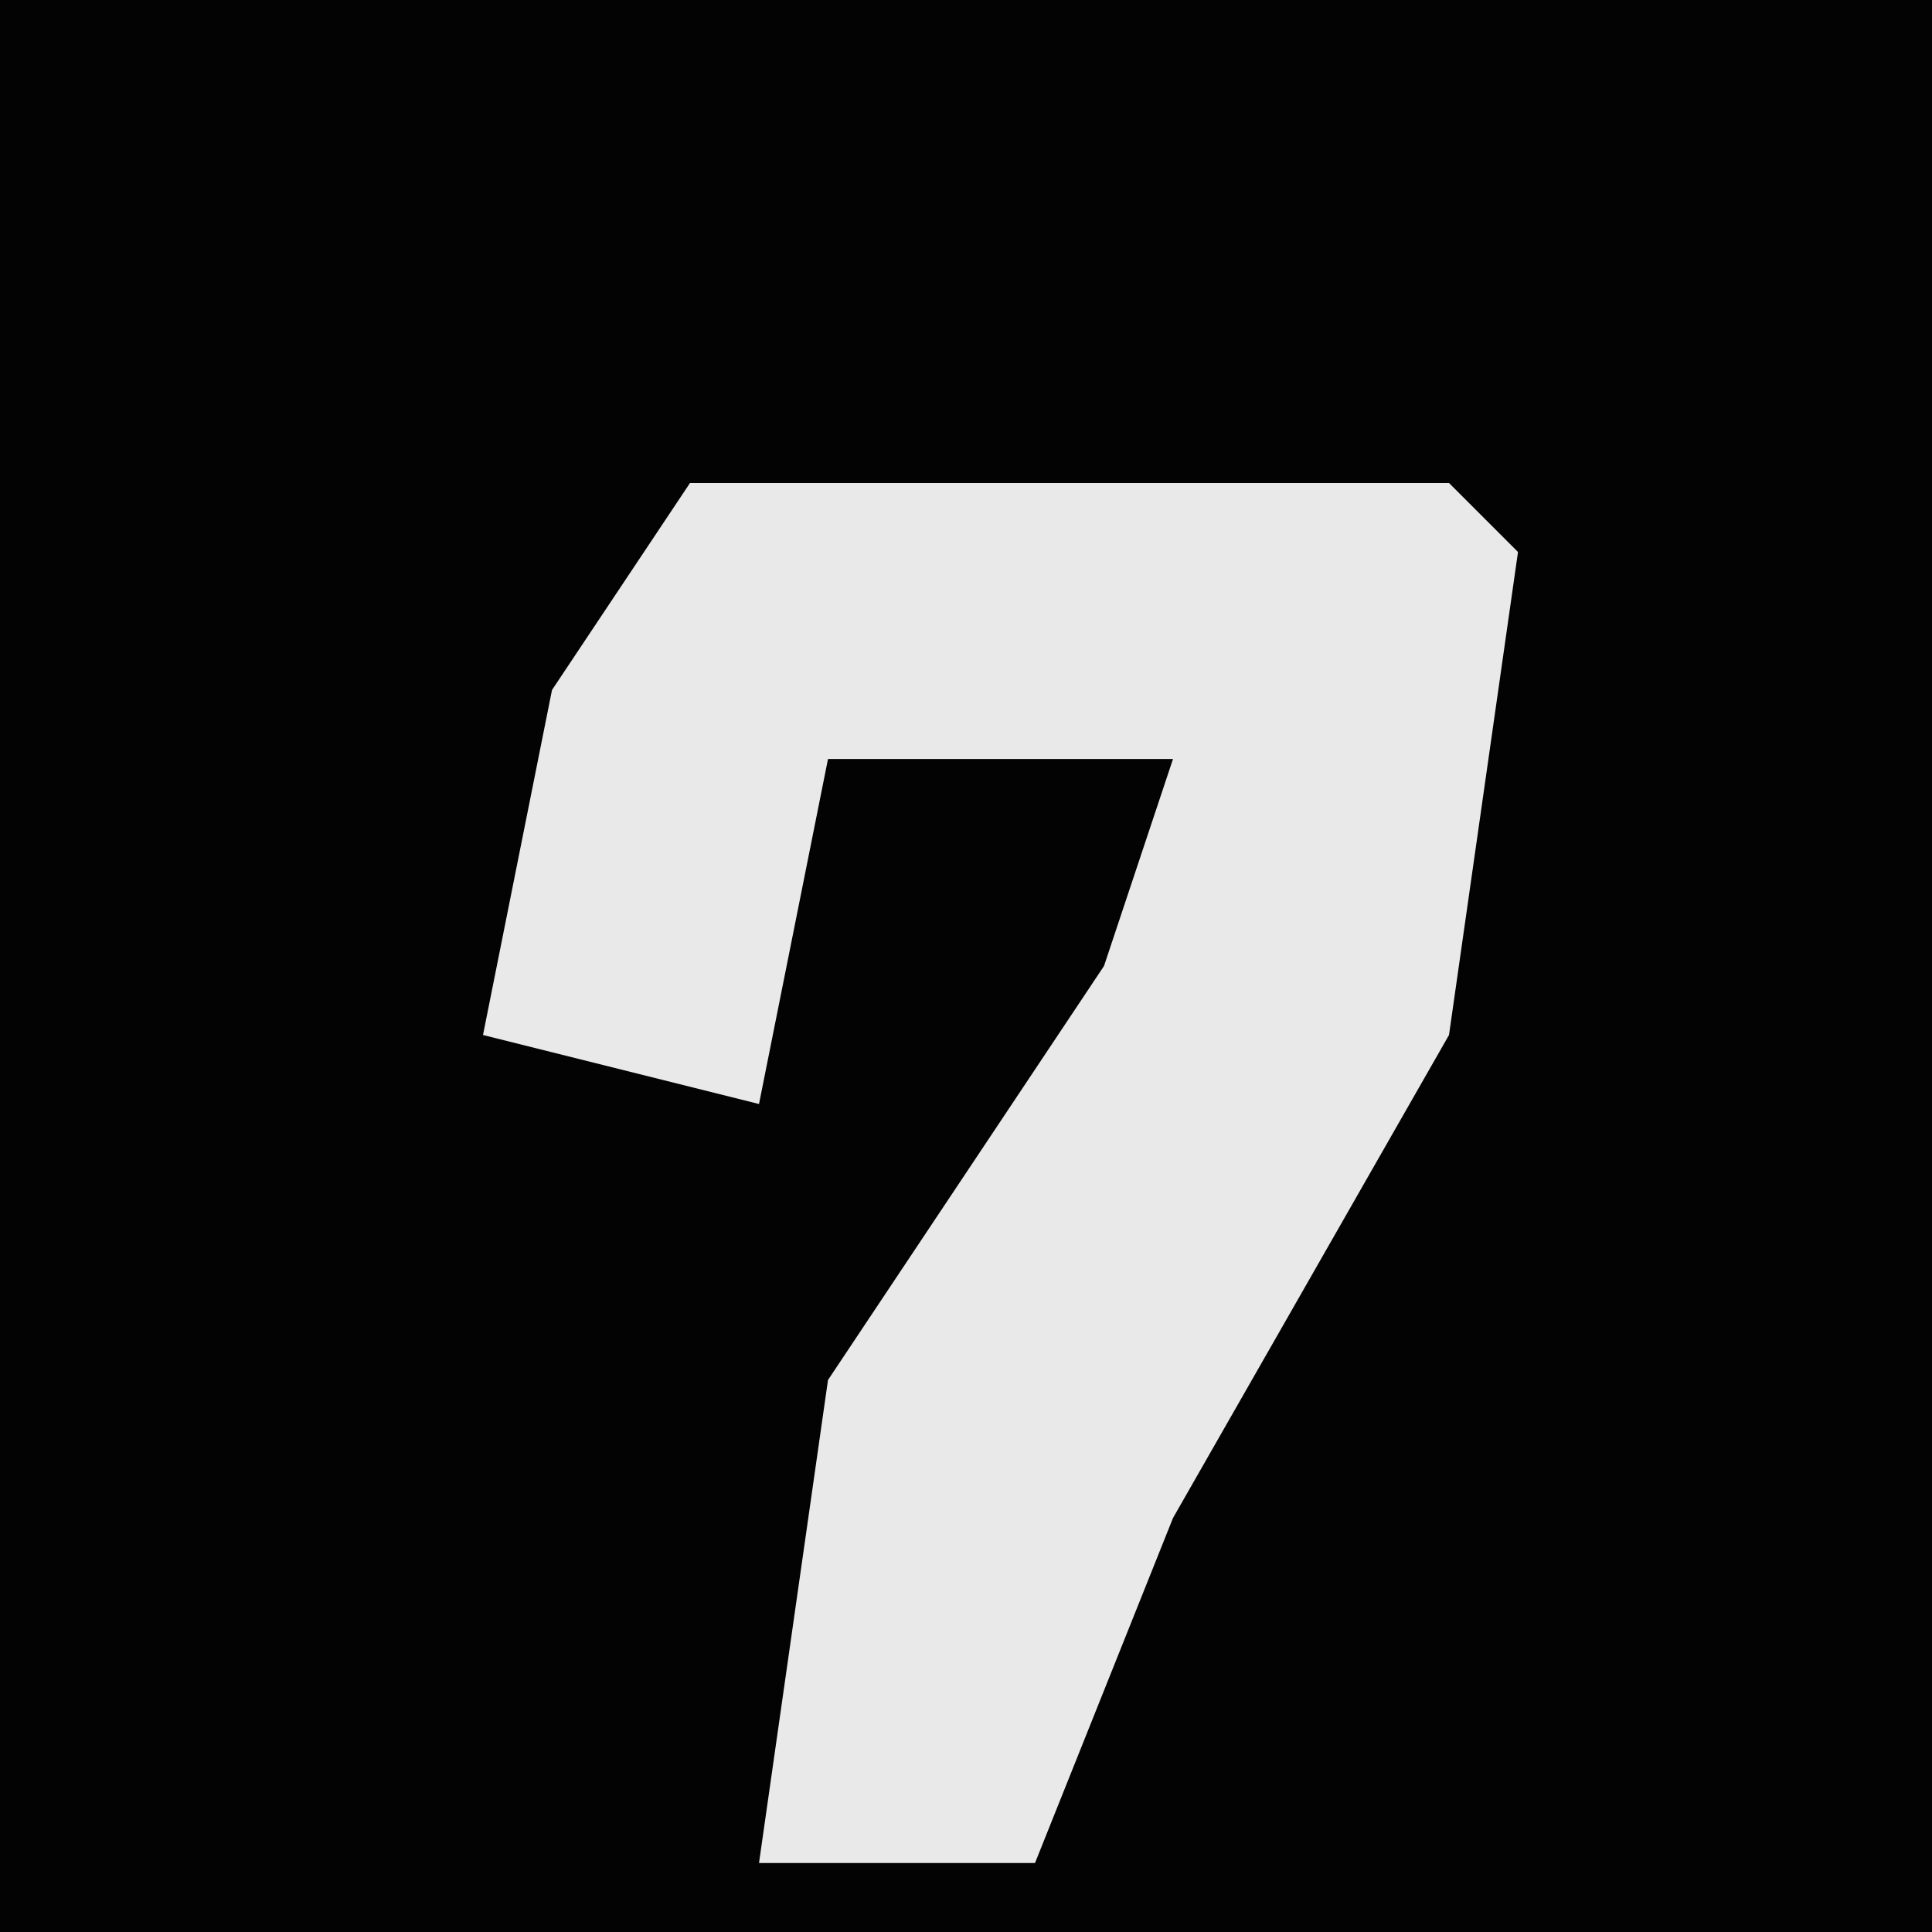 <?xml version="1.0" encoding="UTF-8"?>
<svg version="1.1" xmlns="http://www.w3.org/2000/svg" width="28" height="28">
<path d="M0,0 L28,0 L28,28 L0,28 Z " fill="#030303" transform="translate(0,0)"/>
<path d="M0,0 L11,0 L12,1 L11,8 L7,15 L5,20 L1,20 L2,13 L6,7 L7,4 L2,4 L1,9 L-3,8 L-2,3 Z " fill="#E9E9E9" transform="translate(10,7)"/>
</svg>
